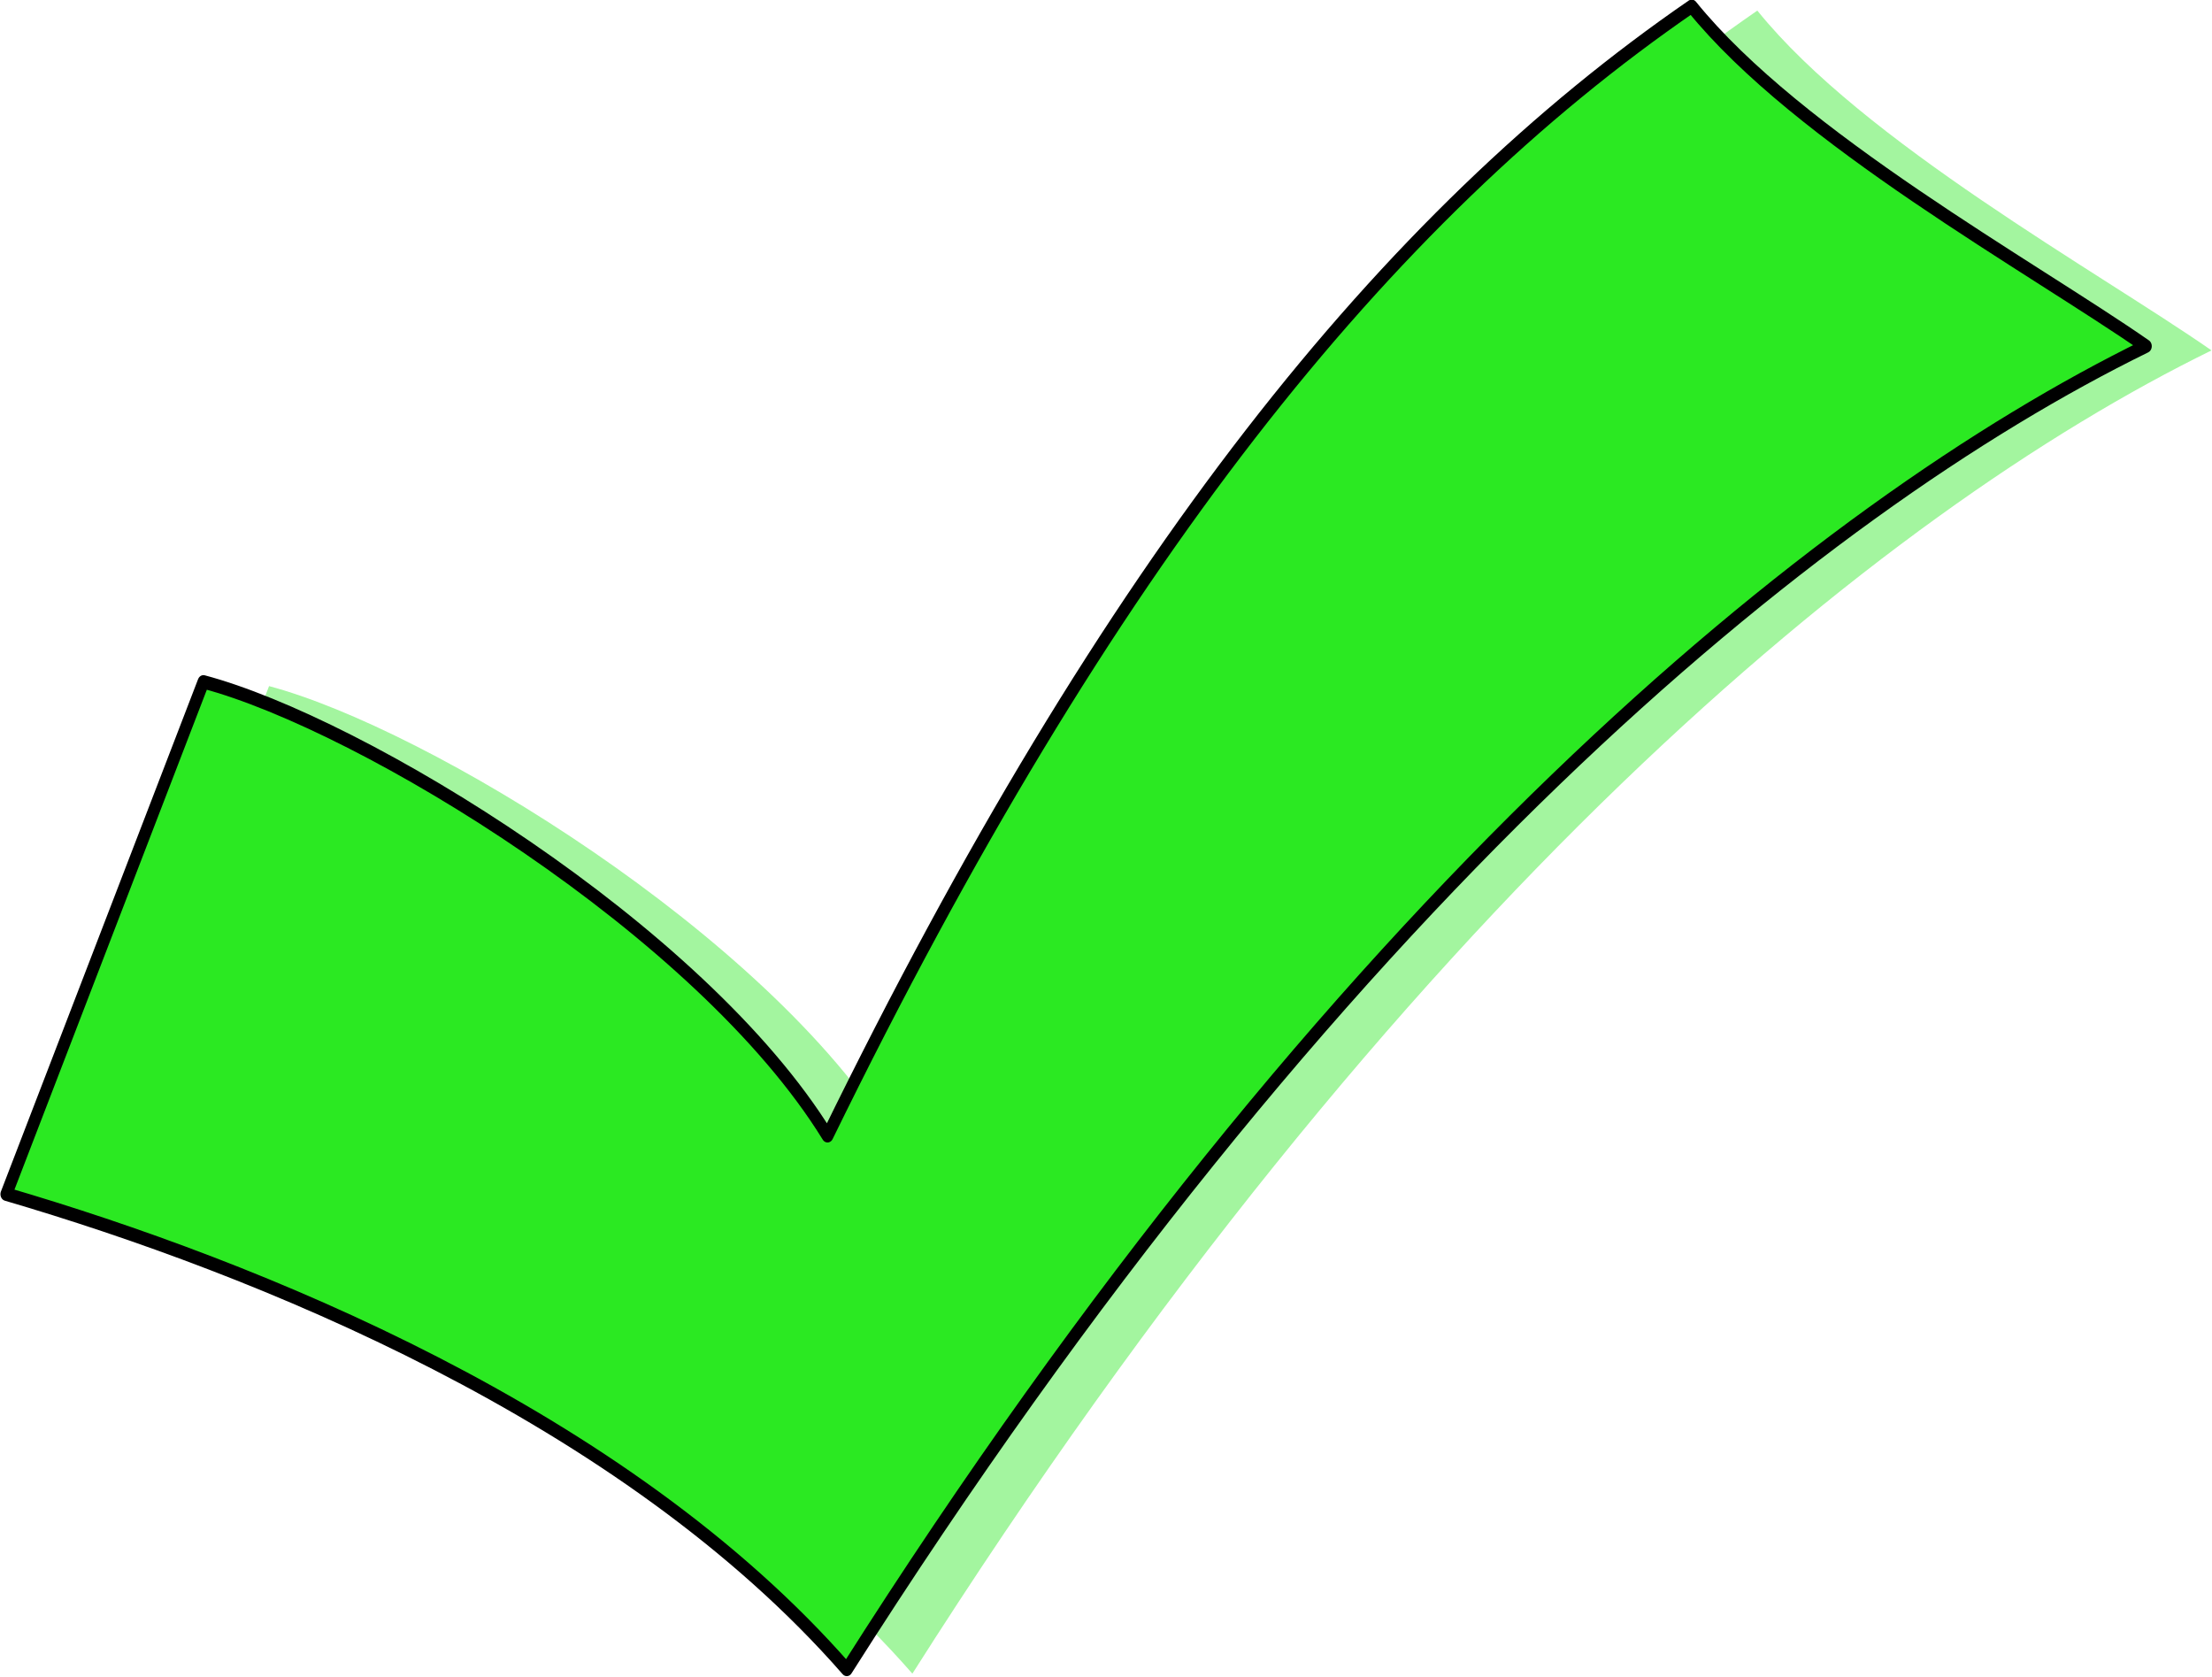 <?xml version="1.0" encoding="UTF-8" standalone="no"?>
<!DOCTYPE svg PUBLIC "-//W3C//DTD SVG 1.1//EN" "http://www.w3.org/Graphics/SVG/1.1/DTD/svg11.dtd">
<svg width="100%" height="100%" viewBox="0 0 1045 792" version="1.1" xmlns="http://www.w3.org/2000/svg" xmlns:xlink="http://www.w3.org/1999/xlink" xml:space="preserve" xmlns:serif="http://www.serif.com/" style="fill-rule:evenodd;clip-rule:evenodd;stroke-linecap:round;stroke-linejoin:round;stroke-miterlimit:1.5;">
    <g transform="matrix(1,0,0,1,-47.242,-17.943)">
        <g transform="matrix(0.896,0,0,1,-23.797,-43.588)">
            <g transform="matrix(1.011,0,0,1.042,32.904,-33.489)">
                <path d="M186.195,402.203C268.777,421.274 445.61,514.668 511.665,607.937C658.361,347.089 802.742,191.515 962.355,95.992C1017.74,155.677 1139.88,214.145 1199.23,250.025C1026.5,323.598 776.834,500.532 521.7,849.847C405.408,734.236 212.592,667.366 83.384,634.423L186.195,402.203Z" style="fill:rgb(43,233,34);fill-opacity:0.43;"/>
            </g>
            <g transform="matrix(1.011,0,0,1.042,-1.69,-35.489)">
                <path d="M186.195,402.203C268.777,421.274 445.61,514.668 511.665,607.937C658.361,347.089 802.742,191.515 962.355,95.992C1017.74,155.677 1139.88,214.145 1199.23,250.025C1026.5,323.598 776.834,500.532 521.7,849.847C405.408,734.236 212.592,667.366 83.384,634.423L186.195,402.203Z" style="fill:rgb(43,233,34);stroke:black;stroke-width:6.11px;"/>
            </g>
        </g>
    </g>
</svg>
